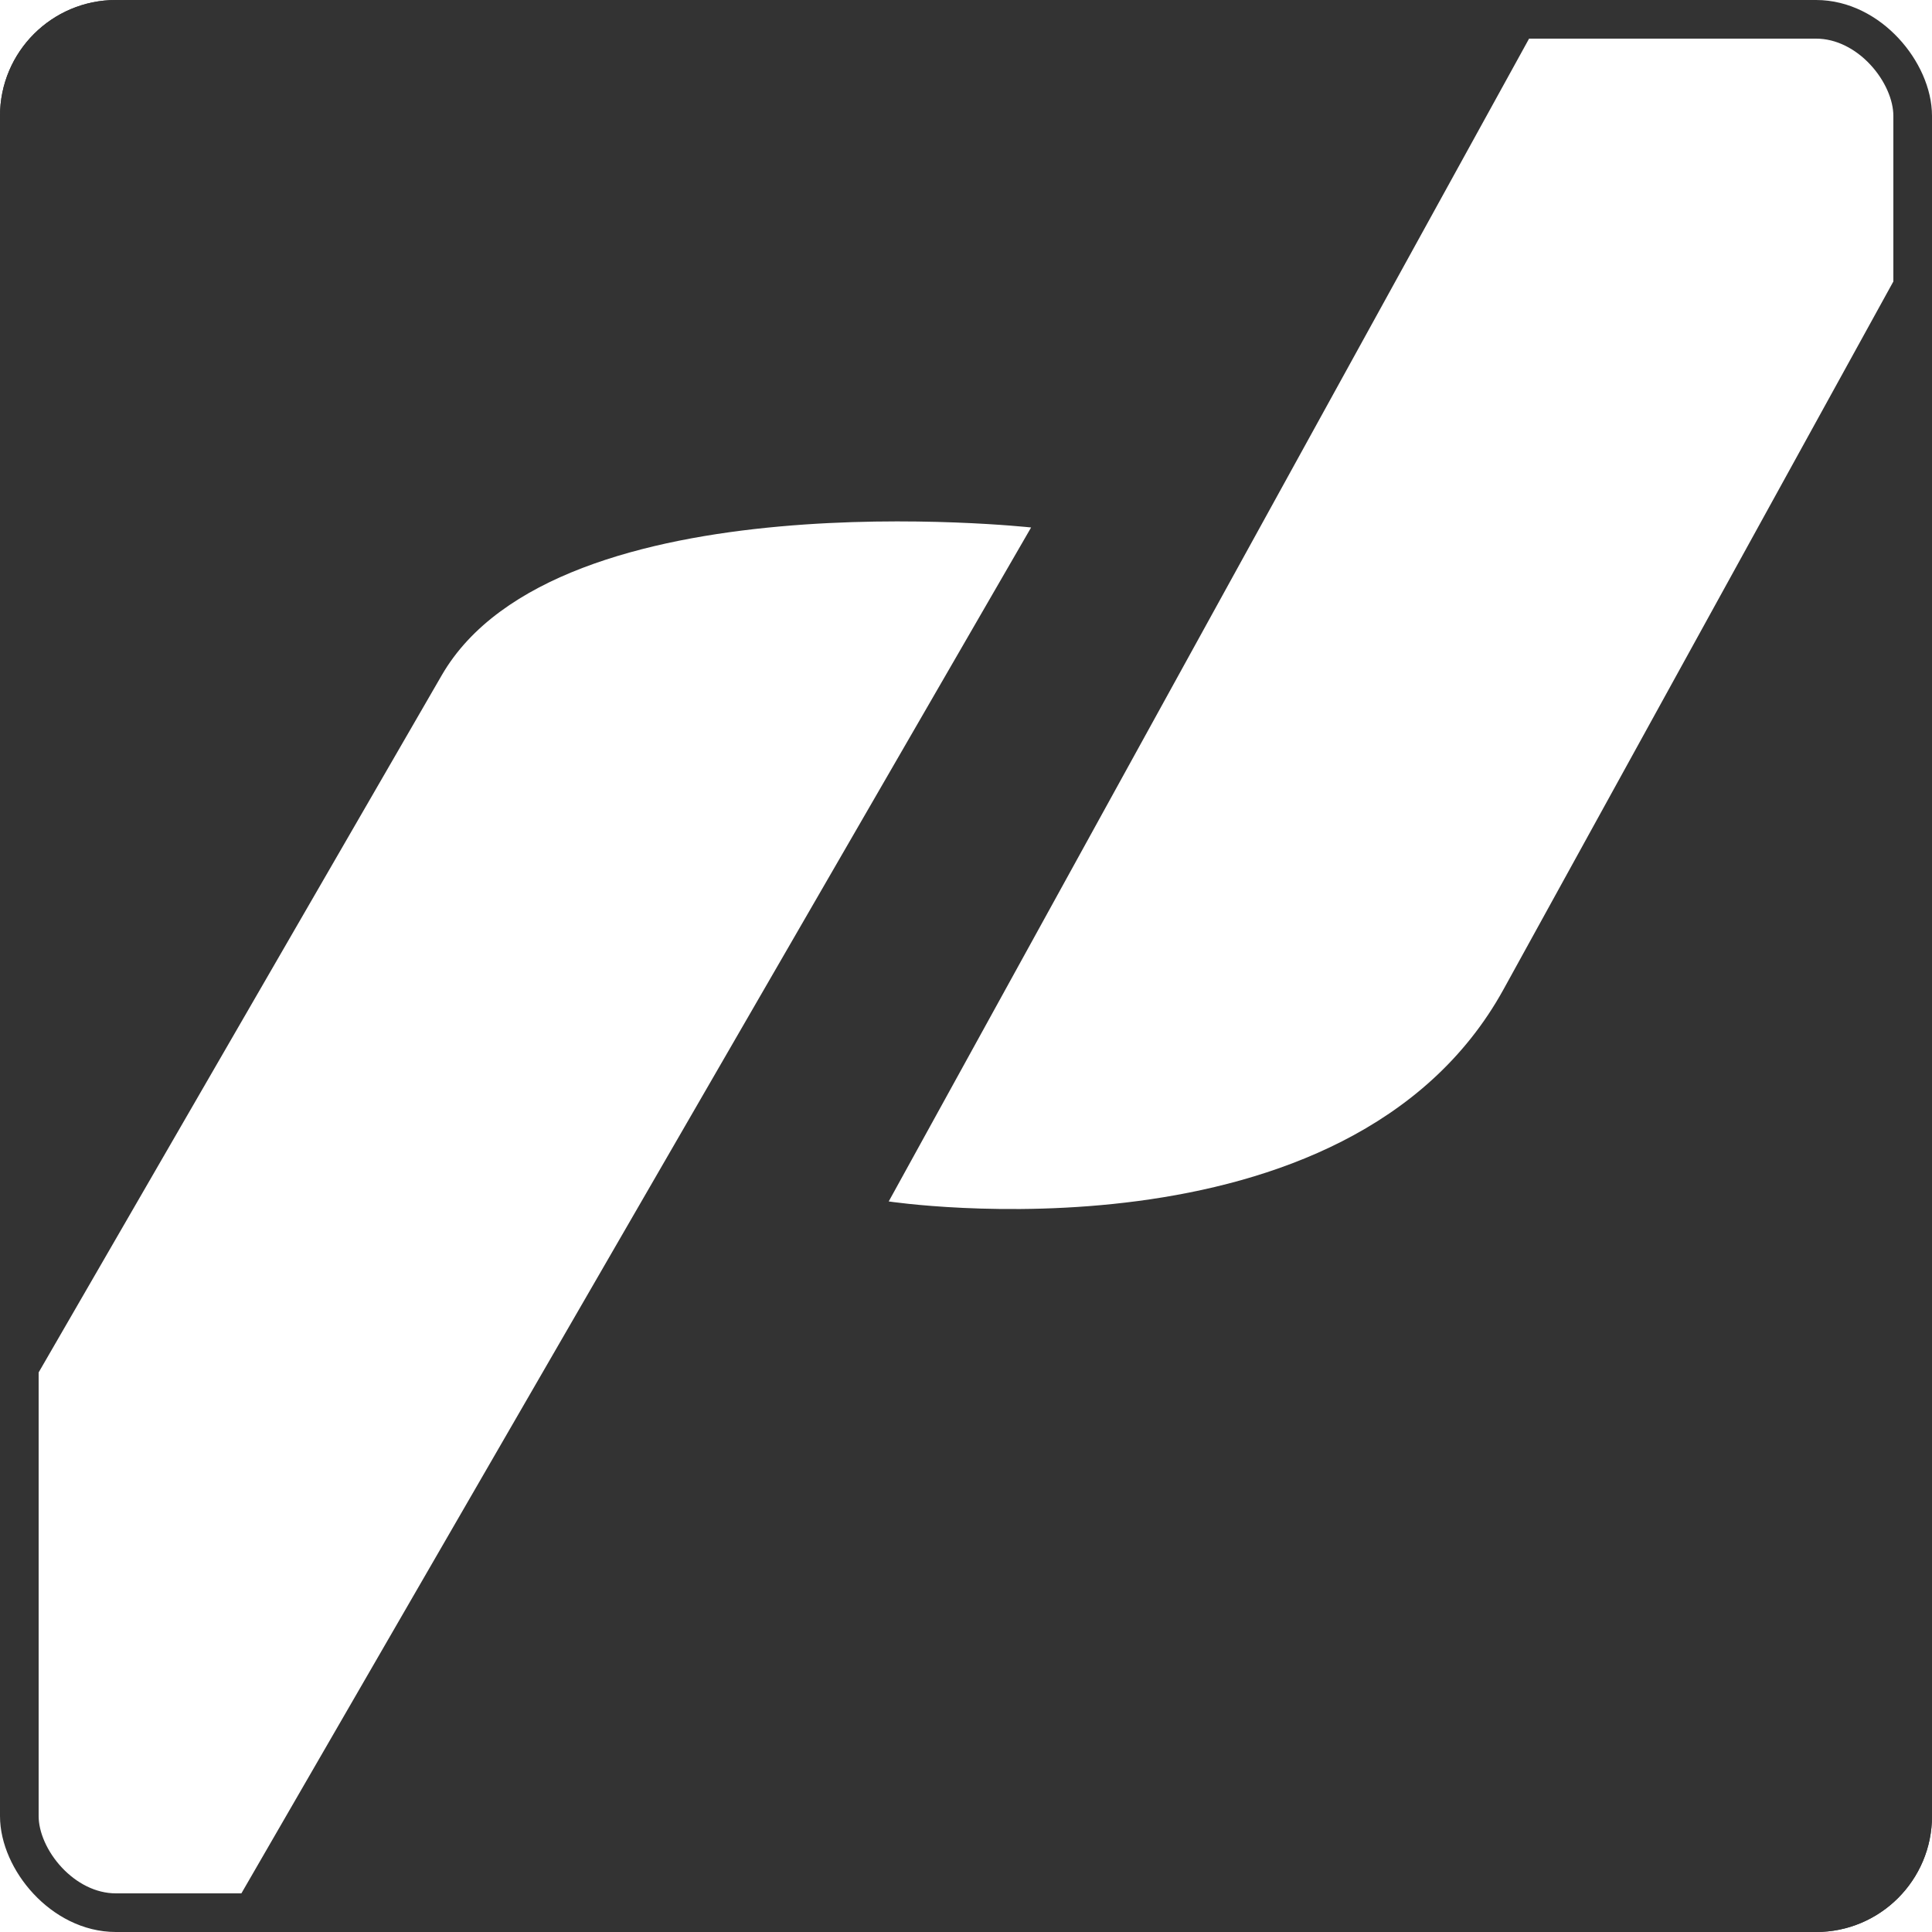 <svg width="50" height="50" viewBox="0 0 50 50" fill="none" xmlns="http://www.w3.org/2000/svg">
<path d="M23 31.093C23 31.093 34.897 32.894 38.911 25.605C41.223 21.407 46.197 12.375 50 5.469V47C50 48.657 48.657 50 47 50H5.669L26.685 13.651C26.685 13.651 14.42 12.307 11.432 17.476C9.735 20.411 4.342 29.737 0 37.248V3C6.44266e-08 1.343 1.343 6.44256e-08 3 0H40.123L23 31.093Z" fill="#333333"/>
<rect x="0.5" y="0.5" width="49" height="49" rx="2.5" stroke="#333333"/>
</svg>
